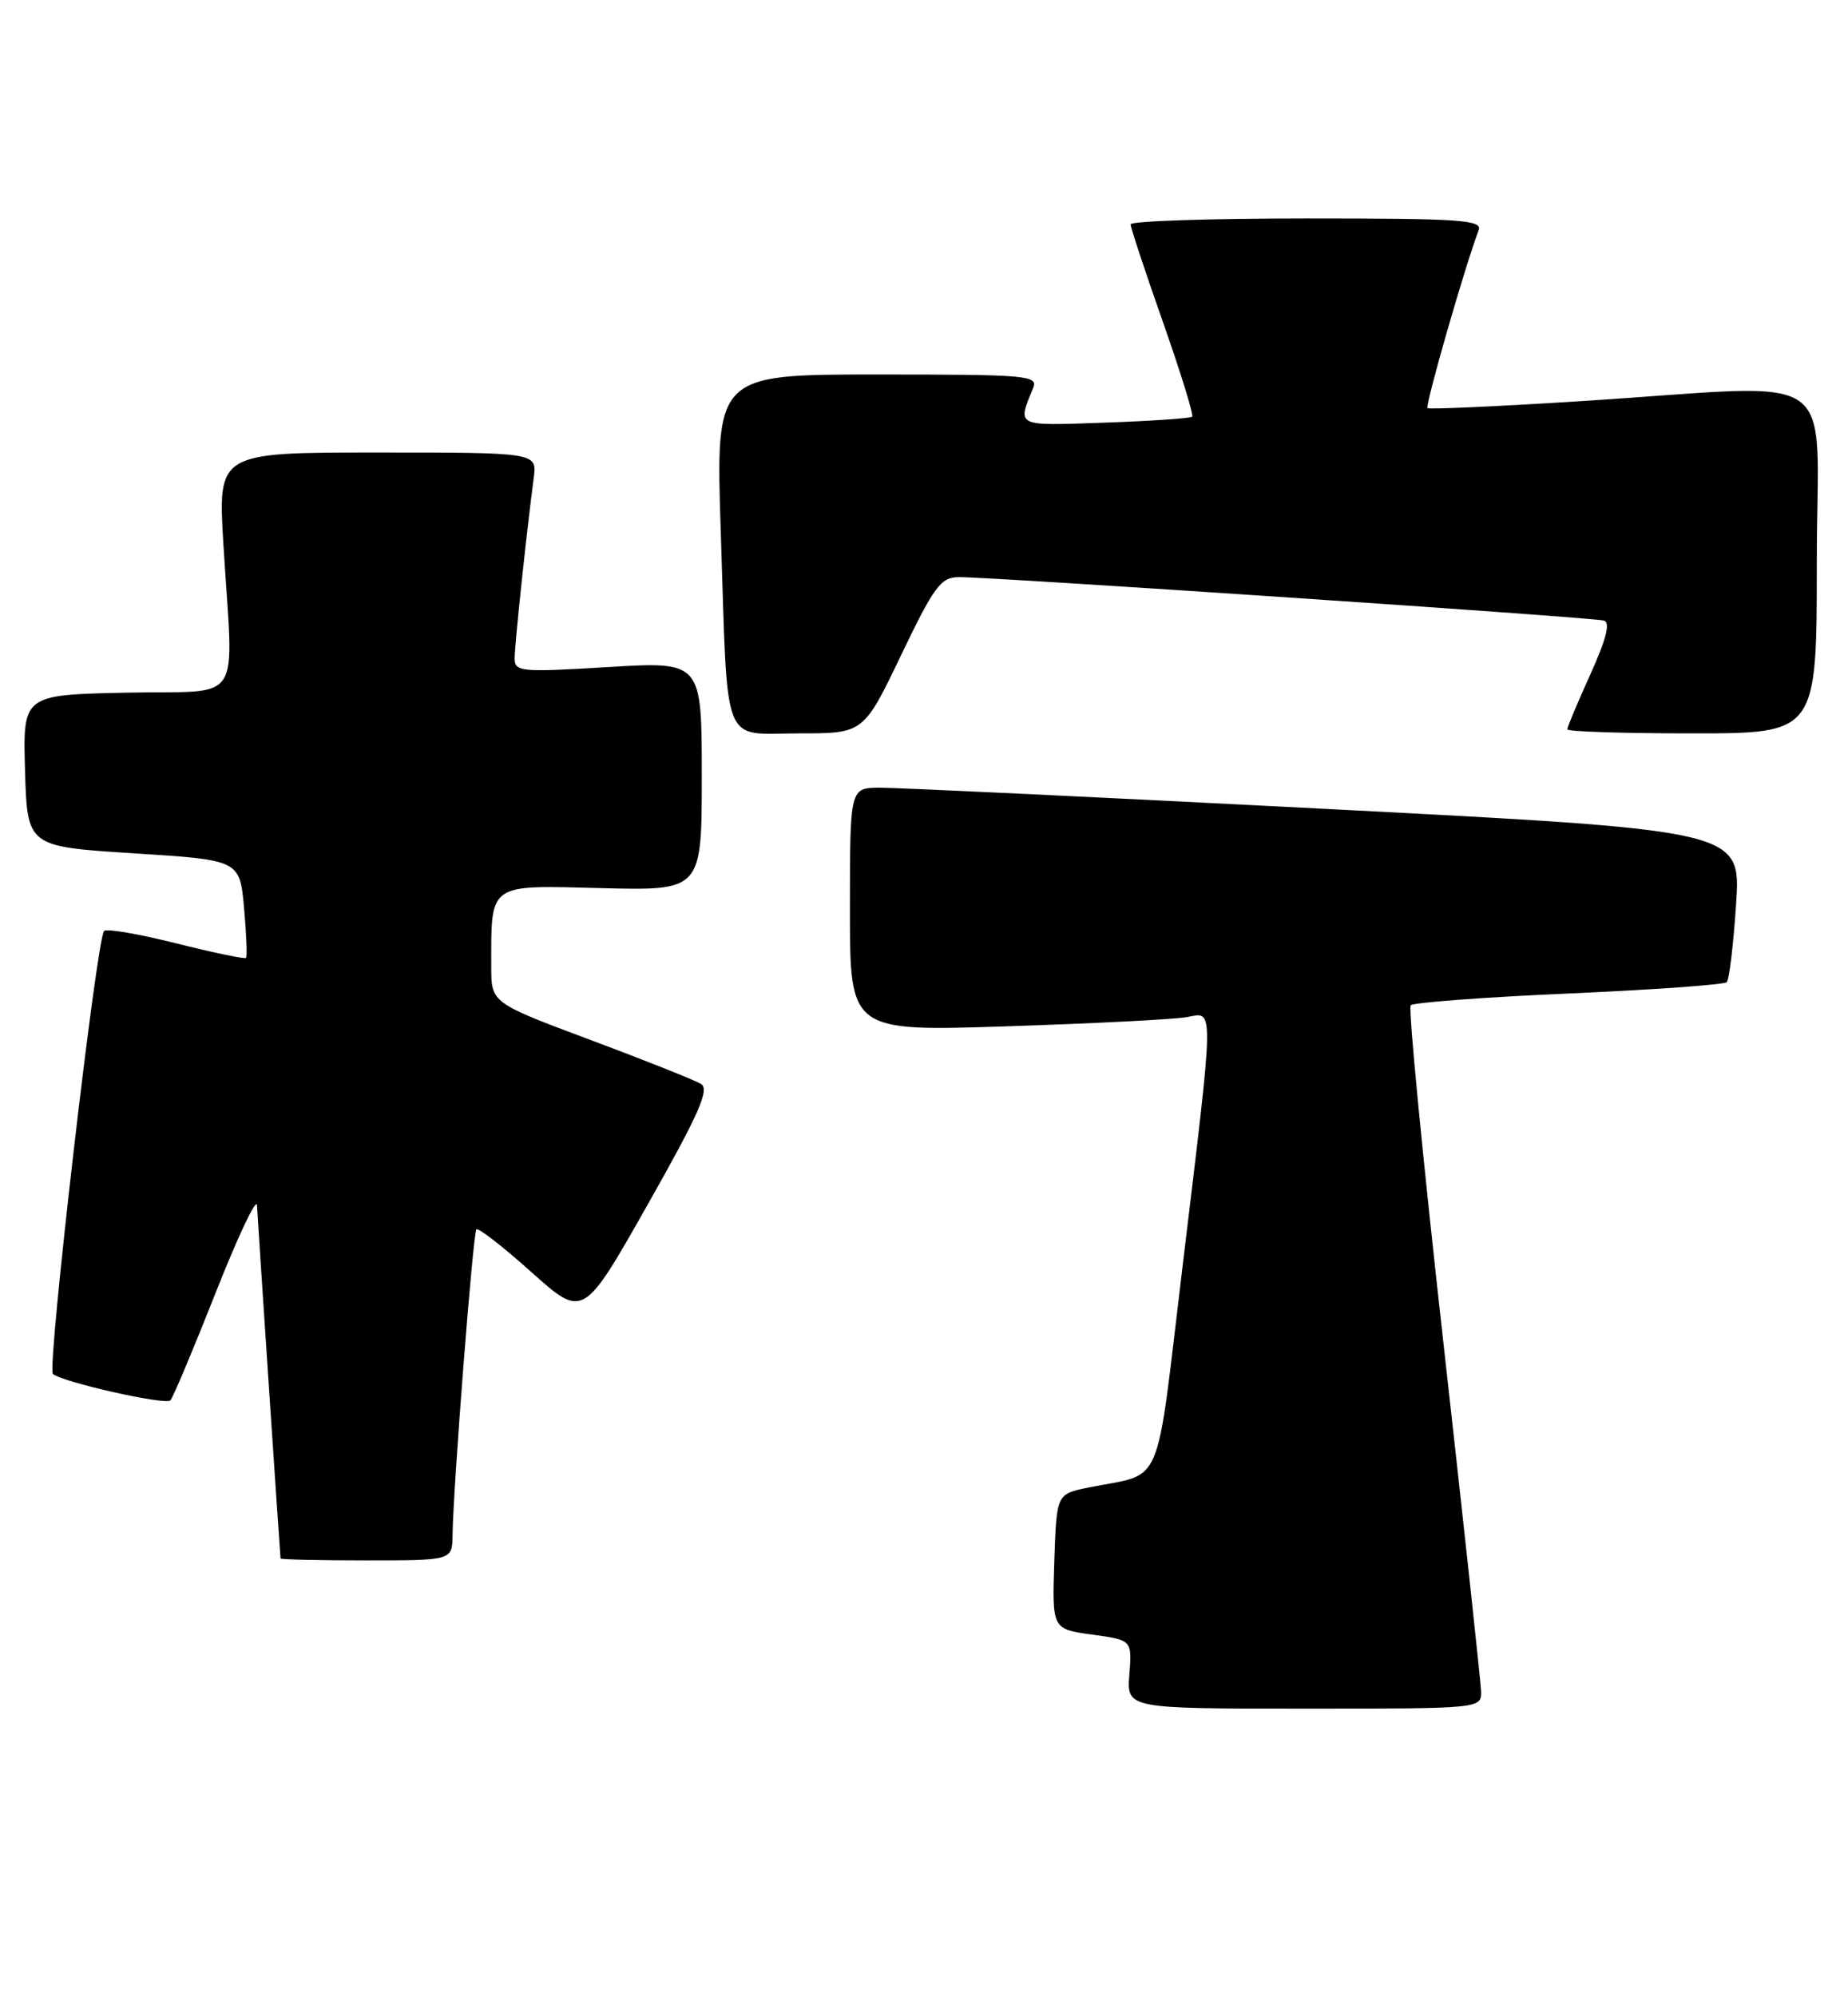 <?xml version="1.0" encoding="UTF-8" standalone="no"?>
<!DOCTYPE svg PUBLIC "-//W3C//DTD SVG 1.1//EN" "http://www.w3.org/Graphics/SVG/1.1/DTD/svg11.dtd" >
<svg xmlns="http://www.w3.org/2000/svg" xmlns:xlink="http://www.w3.org/1999/xlink" version="1.1" viewBox="0 0 237 256">
 <g >
 <path fill="currentColor"
d=" M 189.94 216.75 C 189.90 215.51 187.72 195.38 185.10 172.00 C 182.48 148.62 180.59 129.21 180.92 128.85 C 181.24 128.50 190.36 127.81 201.18 127.34 C 212.01 126.86 221.13 126.21 221.45 125.89 C 221.77 125.56 222.31 121.05 222.65 115.86 C 223.27 106.42 223.27 106.42 169.89 103.67 C 140.52 102.16 114.81 100.94 112.75 100.96 C 109.00 101.00 109.00 101.00 109.00 116.60 C 109.00 132.21 109.00 132.21 129.25 131.54 C 140.39 131.18 150.74 130.65 152.25 130.36 C 155.73 129.70 155.76 128.34 151.70 161.98 C 148.10 191.77 149.43 188.64 139.50 190.68 C 135.50 191.50 135.50 191.50 135.21 200.15 C 134.93 208.80 134.93 208.80 140.05 209.51 C 145.18 210.21 145.18 210.21 144.84 214.61 C 144.49 219.00 144.49 219.00 167.24 219.00 C 190.00 219.00 190.00 219.00 189.94 216.75 Z  M 58.04 196.75 C 58.12 190.65 60.66 158.00 61.10 157.57 C 61.34 157.33 64.52 159.80 68.16 163.06 C 74.80 168.99 74.80 168.99 83.06 154.40 C 89.64 142.77 91.03 139.63 89.91 138.94 C 89.13 138.45 82.76 135.92 75.75 133.30 C 63.00 128.54 63.00 128.54 63.00 123.89 C 63.00 113.09 62.49 113.46 77.07 113.83 C 90.00 114.16 90.00 114.16 90.00 99.47 C 90.00 84.78 90.00 84.78 78.00 85.50 C 66.71 86.18 66.00 86.11 66.00 84.36 C 66.01 82.60 67.52 68.28 68.45 61.25 C 68.87 58.00 68.87 58.00 48.41 58.00 C 27.94 58.00 27.94 58.00 28.65 69.75 C 29.93 90.87 31.50 88.46 16.21 88.78 C 2.93 89.06 2.93 89.06 3.21 98.78 C 3.50 108.50 3.50 108.50 17.12 109.37 C 30.74 110.23 30.74 110.23 31.30 116.36 C 31.60 119.72 31.72 122.61 31.55 122.78 C 31.39 122.95 27.35 122.10 22.59 120.91 C 17.83 119.71 13.67 119.00 13.35 119.32 C 12.38 120.28 6.01 175.42 6.78 176.10 C 7.98 177.15 21.21 180.13 21.85 179.49 C 22.18 179.16 24.79 172.95 27.66 165.69 C 30.52 158.44 32.91 153.40 32.96 154.50 C 33.02 155.95 35.82 197.91 35.98 199.75 C 35.99 199.89 40.95 200.00 47.00 200.00 C 58.00 200.00 58.00 200.00 58.04 196.75 Z  M 115.55 84.00 C 119.77 75.19 120.65 74.00 122.92 73.97 C 127.00 73.93 204.36 79.13 205.71 79.54 C 206.54 79.79 206.00 81.92 203.96 86.43 C 202.33 90.02 201.00 93.19 201.00 93.48 C 201.00 93.77 208.20 94.00 217.00 94.00 C 233.00 94.00 233.00 94.00 233.00 72.00 C 233.00 46.61 236.84 49.25 203.00 51.40 C 192.28 52.08 183.31 52.49 183.08 52.31 C 182.72 52.04 187.90 34.04 189.63 29.52 C 190.14 28.19 187.42 28.00 167.61 28.00 C 155.17 28.00 145.00 28.34 145.00 28.75 C 144.99 29.16 146.86 34.80 149.14 41.27 C 151.42 47.75 153.11 53.21 152.89 53.41 C 152.68 53.62 147.64 53.96 141.69 54.17 C 130.16 54.58 130.45 54.72 132.49 49.75 C 133.17 48.12 131.83 48.00 112.49 48.00 C 91.77 48.00 91.77 48.00 92.44 68.25 C 93.37 96.41 92.43 94.00 102.46 94.00 C 110.75 94.00 110.75 94.00 115.55 84.00 Z "/>
</g>
</svg>